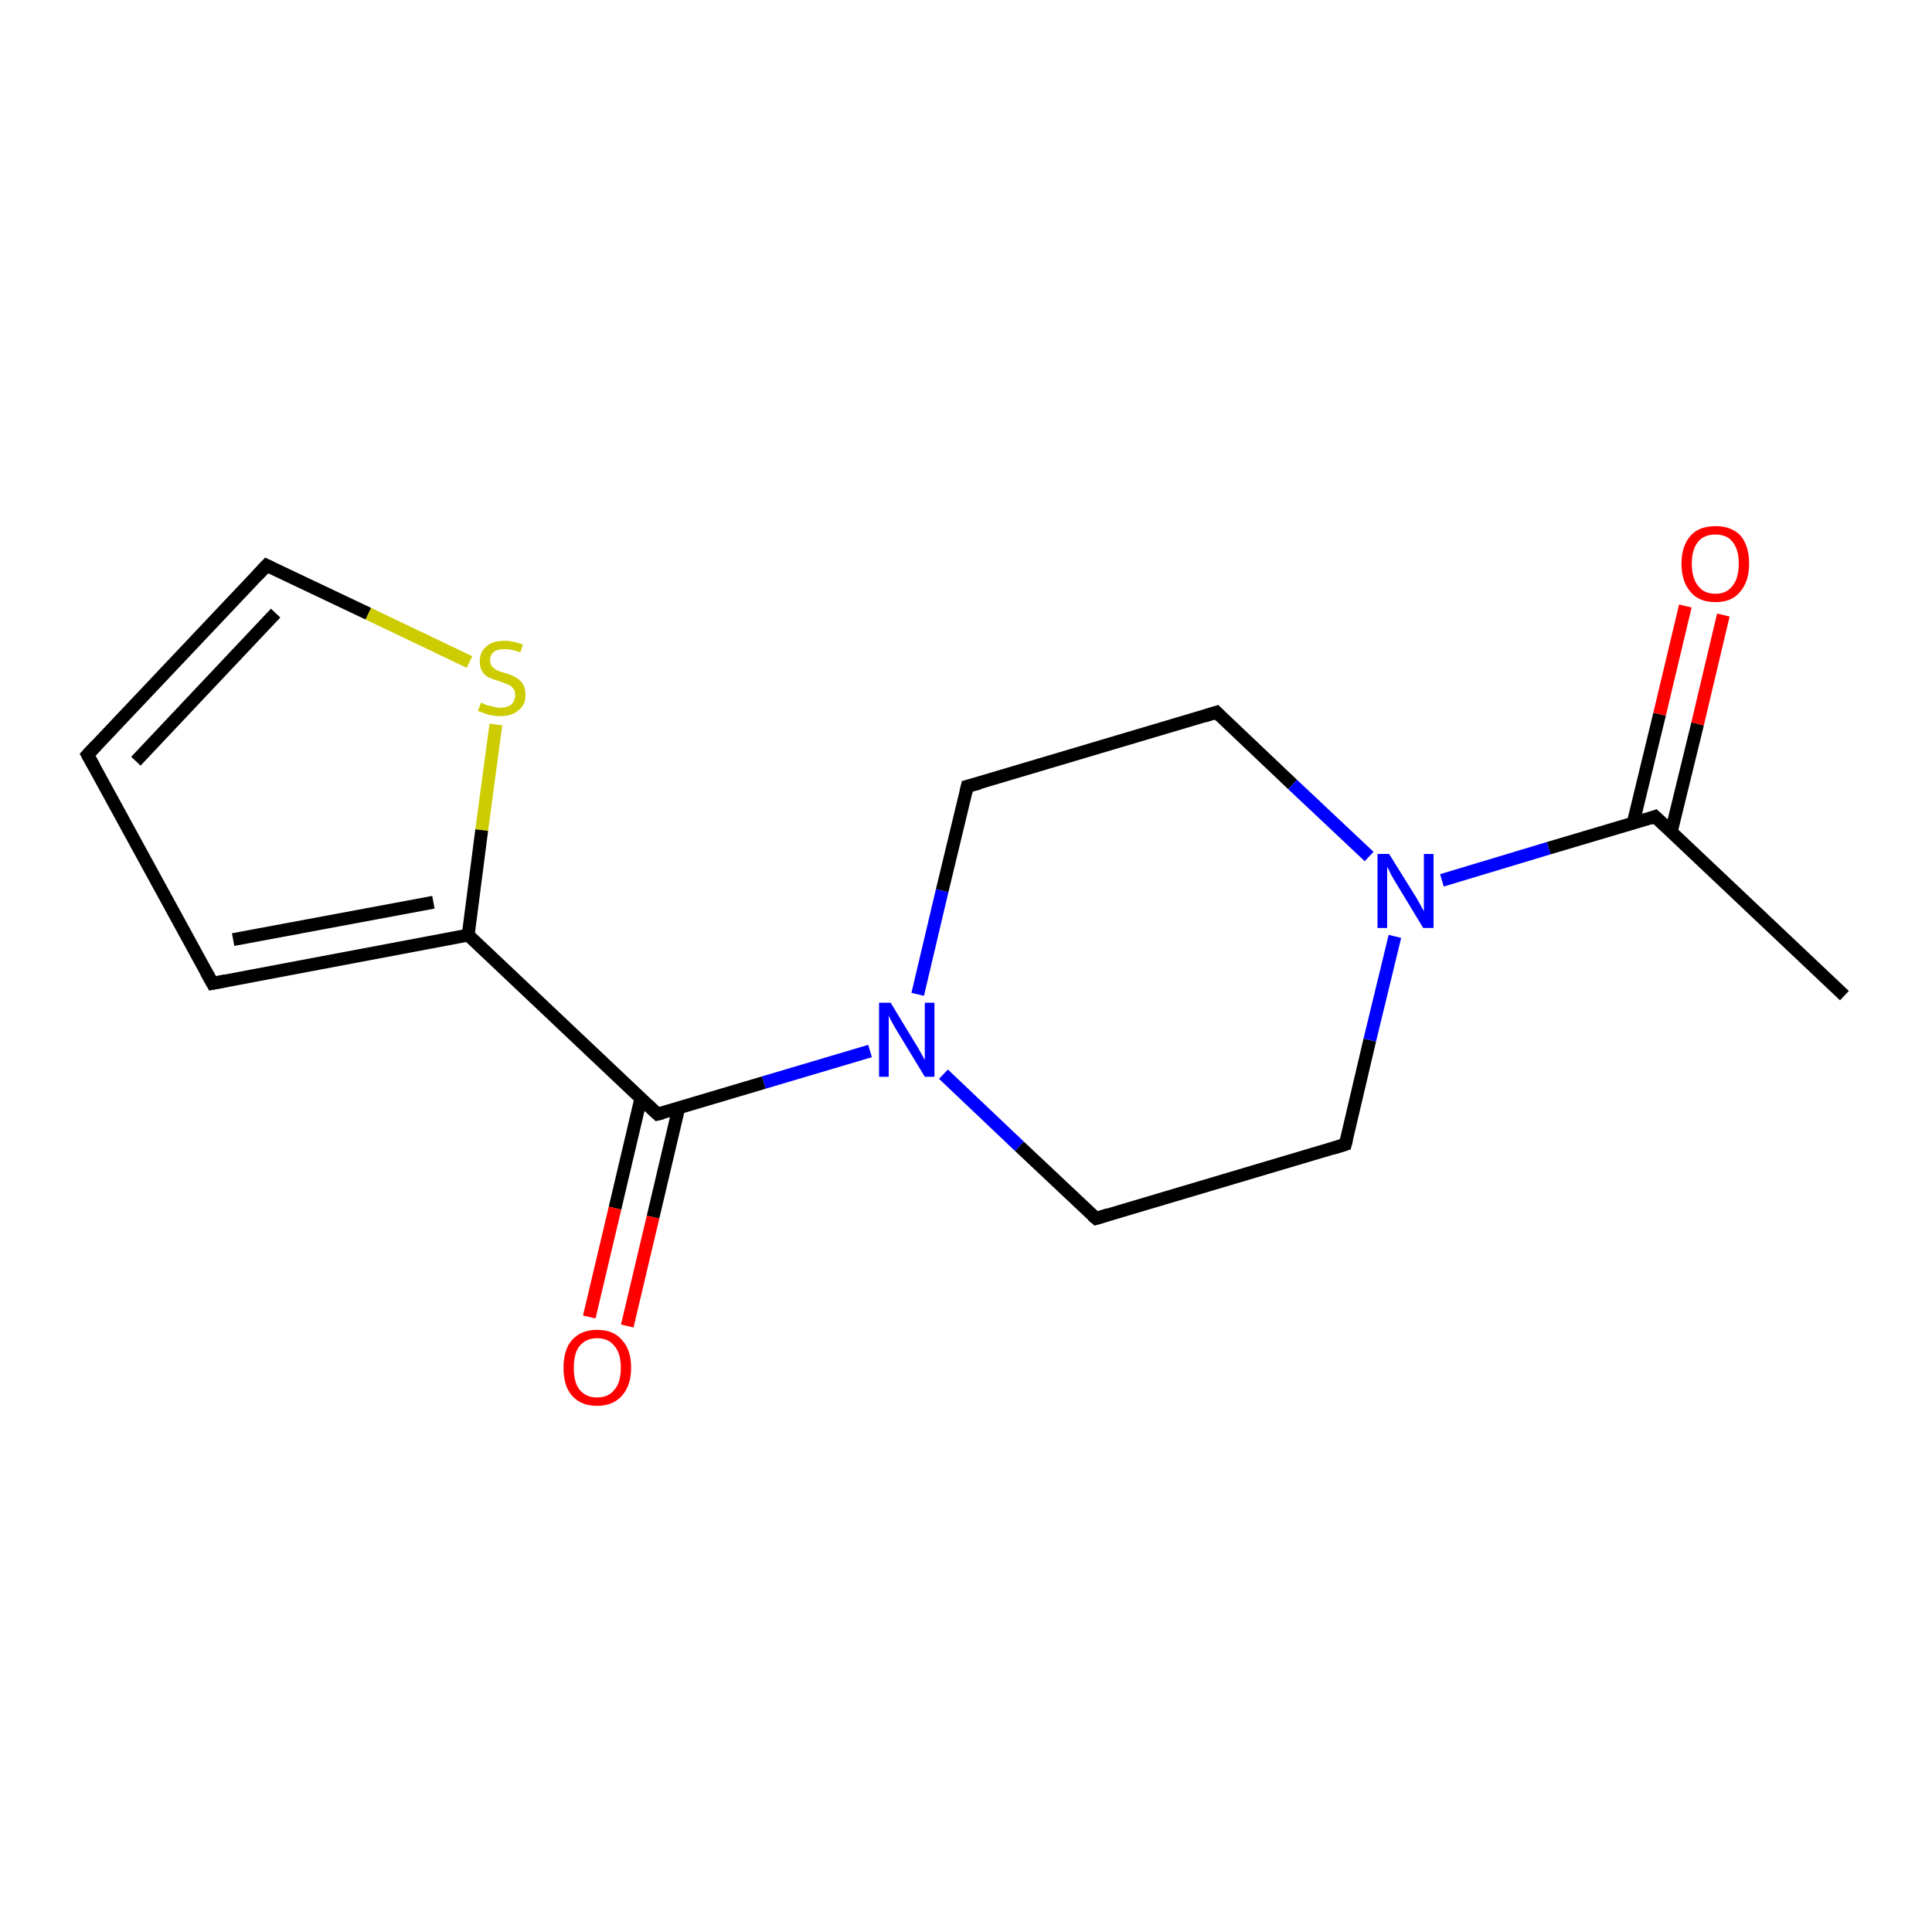<?xml version='1.0' encoding='iso-8859-1'?>
<svg version='1.1' baseProfile='full'
              xmlns='http://www.w3.org/2000/svg'
                      xmlns:rdkit='http://www.rdkit.org/xml'
                      xmlns:xlink='http://www.w3.org/1999/xlink'
                  xml:space='preserve'
width='300px' height='300px' viewBox='0 0 300 300'>
<!-- END OF HEADER -->
<rect style='opacity:1.0;fill:#FFFFFF;stroke:none' width='300.0' height='300.0' x='0.0' y='0.0'> </rect>
<path class='bond-0 atom-0 atom-1' d='M 146.5,166.8 L 158.3,178.0' style='fill:none;fill-rule:evenodd;stroke:#0000FF;stroke-width:2.0px;stroke-linecap:butt;stroke-linejoin:miter;stroke-opacity:1' />
<path class='bond-0 atom-0 atom-1' d='M 158.3,178.0 L 170.2,189.2' style='fill:none;fill-rule:evenodd;stroke:#000000;stroke-width:2.0px;stroke-linecap:butt;stroke-linejoin:miter;stroke-opacity:1' />
<path class='bond-1 atom-1 atom-2' d='M 170.2,189.2 L 208.9,177.7' style='fill:none;fill-rule:evenodd;stroke:#000000;stroke-width:2.0px;stroke-linecap:butt;stroke-linejoin:miter;stroke-opacity:1' />
<path class='bond-2 atom-2 atom-3' d='M 208.9,177.7 L 212.7,161.5' style='fill:none;fill-rule:evenodd;stroke:#000000;stroke-width:2.0px;stroke-linecap:butt;stroke-linejoin:miter;stroke-opacity:1' />
<path class='bond-2 atom-2 atom-3' d='M 212.7,161.5 L 216.6,145.4' style='fill:none;fill-rule:evenodd;stroke:#0000FF;stroke-width:2.0px;stroke-linecap:butt;stroke-linejoin:miter;stroke-opacity:1' />
<path class='bond-3 atom-3 atom-4' d='M 212.6,133.0 L 200.7,121.8' style='fill:none;fill-rule:evenodd;stroke:#0000FF;stroke-width:2.0px;stroke-linecap:butt;stroke-linejoin:miter;stroke-opacity:1' />
<path class='bond-3 atom-3 atom-4' d='M 200.7,121.8 L 188.9,110.6' style='fill:none;fill-rule:evenodd;stroke:#000000;stroke-width:2.0px;stroke-linecap:butt;stroke-linejoin:miter;stroke-opacity:1' />
<path class='bond-4 atom-4 atom-5' d='M 188.9,110.6 L 150.2,122.1' style='fill:none;fill-rule:evenodd;stroke:#000000;stroke-width:2.0px;stroke-linecap:butt;stroke-linejoin:miter;stroke-opacity:1' />
<path class='bond-5 atom-3 atom-6' d='M 223.9,136.7 L 240.5,131.7' style='fill:none;fill-rule:evenodd;stroke:#0000FF;stroke-width:2.0px;stroke-linecap:butt;stroke-linejoin:miter;stroke-opacity:1' />
<path class='bond-5 atom-3 atom-6' d='M 240.5,131.7 L 257.0,126.8' style='fill:none;fill-rule:evenodd;stroke:#000000;stroke-width:2.0px;stroke-linecap:butt;stroke-linejoin:miter;stroke-opacity:1' />
<path class='bond-6 atom-6 atom-7' d='M 257.0,126.8 L 286.4,154.6' style='fill:none;fill-rule:evenodd;stroke:#000000;stroke-width:2.0px;stroke-linecap:butt;stroke-linejoin:miter;stroke-opacity:1' />
<path class='bond-7 atom-6 atom-8' d='M 259.5,129.2 L 263.6,112.4' style='fill:none;fill-rule:evenodd;stroke:#000000;stroke-width:2.0px;stroke-linecap:butt;stroke-linejoin:miter;stroke-opacity:1' />
<path class='bond-7 atom-6 atom-8' d='M 263.6,112.4 L 267.6,95.5' style='fill:none;fill-rule:evenodd;stroke:#FF0000;stroke-width:2.0px;stroke-linecap:butt;stroke-linejoin:miter;stroke-opacity:1' />
<path class='bond-7 atom-6 atom-8' d='M 253.6,127.8 L 257.7,110.9' style='fill:none;fill-rule:evenodd;stroke:#000000;stroke-width:2.0px;stroke-linecap:butt;stroke-linejoin:miter;stroke-opacity:1' />
<path class='bond-7 atom-6 atom-8' d='M 257.7,110.9 L 261.7,94.1' style='fill:none;fill-rule:evenodd;stroke:#FF0000;stroke-width:2.0px;stroke-linecap:butt;stroke-linejoin:miter;stroke-opacity:1' />
<path class='bond-8 atom-0 atom-9' d='M 135.1,163.2 L 118.6,168.1' style='fill:none;fill-rule:evenodd;stroke:#0000FF;stroke-width:2.0px;stroke-linecap:butt;stroke-linejoin:miter;stroke-opacity:1' />
<path class='bond-8 atom-0 atom-9' d='M 118.6,168.1 L 102.1,173.0' style='fill:none;fill-rule:evenodd;stroke:#000000;stroke-width:2.0px;stroke-linecap:butt;stroke-linejoin:miter;stroke-opacity:1' />
<path class='bond-9 atom-9 atom-10' d='M 102.1,173.0 L 72.7,145.2' style='fill:none;fill-rule:evenodd;stroke:#000000;stroke-width:2.0px;stroke-linecap:butt;stroke-linejoin:miter;stroke-opacity:1' />
<path class='bond-10 atom-10 atom-11' d='M 72.7,145.2 L 33.0,152.7' style='fill:none;fill-rule:evenodd;stroke:#000000;stroke-width:2.0px;stroke-linecap:butt;stroke-linejoin:miter;stroke-opacity:1' />
<path class='bond-10 atom-10 atom-11' d='M 67.3,140.1 L 36.2,145.9' style='fill:none;fill-rule:evenodd;stroke:#000000;stroke-width:2.0px;stroke-linecap:butt;stroke-linejoin:miter;stroke-opacity:1' />
<path class='bond-11 atom-11 atom-12' d='M 33.0,152.7 L 13.6,117.2' style='fill:none;fill-rule:evenodd;stroke:#000000;stroke-width:2.0px;stroke-linecap:butt;stroke-linejoin:miter;stroke-opacity:1' />
<path class='bond-12 atom-12 atom-13' d='M 13.6,117.2 L 41.4,87.8' style='fill:none;fill-rule:evenodd;stroke:#000000;stroke-width:2.0px;stroke-linecap:butt;stroke-linejoin:miter;stroke-opacity:1' />
<path class='bond-12 atom-12 atom-13' d='M 21.1,118.2 L 42.8,95.2' style='fill:none;fill-rule:evenodd;stroke:#000000;stroke-width:2.0px;stroke-linecap:butt;stroke-linejoin:miter;stroke-opacity:1' />
<path class='bond-13 atom-13 atom-14' d='M 41.4,87.8 L 57.2,95.3' style='fill:none;fill-rule:evenodd;stroke:#000000;stroke-width:2.0px;stroke-linecap:butt;stroke-linejoin:miter;stroke-opacity:1' />
<path class='bond-13 atom-13 atom-14' d='M 57.2,95.3 L 72.9,102.8' style='fill:none;fill-rule:evenodd;stroke:#CCCC00;stroke-width:2.0px;stroke-linecap:butt;stroke-linejoin:miter;stroke-opacity:1' />
<path class='bond-14 atom-9 atom-15' d='M 99.5,170.6 L 95.5,187.6' style='fill:none;fill-rule:evenodd;stroke:#000000;stroke-width:2.0px;stroke-linecap:butt;stroke-linejoin:miter;stroke-opacity:1' />
<path class='bond-14 atom-9 atom-15' d='M 95.5,187.6 L 91.5,204.5' style='fill:none;fill-rule:evenodd;stroke:#FF0000;stroke-width:2.0px;stroke-linecap:butt;stroke-linejoin:miter;stroke-opacity:1' />
<path class='bond-14 atom-9 atom-15' d='M 105.4,172.0 L 101.4,189.0' style='fill:none;fill-rule:evenodd;stroke:#000000;stroke-width:2.0px;stroke-linecap:butt;stroke-linejoin:miter;stroke-opacity:1' />
<path class='bond-14 atom-9 atom-15' d='M 101.4,189.0 L 97.4,205.9' style='fill:none;fill-rule:evenodd;stroke:#FF0000;stroke-width:2.0px;stroke-linecap:butt;stroke-linejoin:miter;stroke-opacity:1' />
<path class='bond-15 atom-5 atom-0' d='M 150.2,122.1 L 146.3,138.3' style='fill:none;fill-rule:evenodd;stroke:#000000;stroke-width:2.0px;stroke-linecap:butt;stroke-linejoin:miter;stroke-opacity:1' />
<path class='bond-15 atom-5 atom-0' d='M 146.3,138.3 L 142.5,154.4' style='fill:none;fill-rule:evenodd;stroke:#0000FF;stroke-width:2.0px;stroke-linecap:butt;stroke-linejoin:miter;stroke-opacity:1' />
<path class='bond-16 atom-14 atom-10' d='M 77.0,112.5 L 74.8,128.9' style='fill:none;fill-rule:evenodd;stroke:#CCCC00;stroke-width:2.0px;stroke-linecap:butt;stroke-linejoin:miter;stroke-opacity:1' />
<path class='bond-16 atom-14 atom-10' d='M 74.8,128.9 L 72.7,145.2' style='fill:none;fill-rule:evenodd;stroke:#000000;stroke-width:2.0px;stroke-linecap:butt;stroke-linejoin:miter;stroke-opacity:1' />
<path d='M 169.6,188.7 L 170.2,189.2 L 172.1,188.6' style='fill:none;stroke:#000000;stroke-width:2.0px;stroke-linecap:butt;stroke-linejoin:miter;stroke-opacity:1;' />
<path d='M 207.0,178.3 L 208.9,177.7 L 209.1,176.9' style='fill:none;stroke:#000000;stroke-width:2.0px;stroke-linecap:butt;stroke-linejoin:miter;stroke-opacity:1;' />
<path d='M 189.5,111.2 L 188.9,110.6 L 187.0,111.2' style='fill:none;stroke:#000000;stroke-width:2.0px;stroke-linecap:butt;stroke-linejoin:miter;stroke-opacity:1;' />
<path d='M 152.1,121.6 L 150.2,122.1 L 150.0,123.0' style='fill:none;stroke:#000000;stroke-width:2.0px;stroke-linecap:butt;stroke-linejoin:miter;stroke-opacity:1;' />
<path d='M 256.2,127.1 L 257.0,126.8 L 258.5,128.2' style='fill:none;stroke:#000000;stroke-width:2.0px;stroke-linecap:butt;stroke-linejoin:miter;stroke-opacity:1;' />
<path d='M 102.9,172.8 L 102.1,173.0 L 100.6,171.6' style='fill:none;stroke:#000000;stroke-width:2.0px;stroke-linecap:butt;stroke-linejoin:miter;stroke-opacity:1;' />
<path d='M 35.0,152.3 L 33.0,152.7 L 32.0,150.9' style='fill:none;stroke:#000000;stroke-width:2.0px;stroke-linecap:butt;stroke-linejoin:miter;stroke-opacity:1;' />
<path d='M 14.6,119.0 L 13.6,117.2 L 15.0,115.7' style='fill:none;stroke:#000000;stroke-width:2.0px;stroke-linecap:butt;stroke-linejoin:miter;stroke-opacity:1;' />
<path d='M 40.0,89.3 L 41.4,87.8 L 42.2,88.2' style='fill:none;stroke:#000000;stroke-width:2.0px;stroke-linecap:butt;stroke-linejoin:miter;stroke-opacity:1;' />
<path class='atom-0' d='M 138.3 155.7
L 142.0 161.8
Q 142.4 162.4, 143.0 163.5
Q 143.6 164.6, 143.6 164.6
L 143.6 155.7
L 145.1 155.7
L 145.1 167.2
L 143.6 167.2
L 139.6 160.6
Q 139.1 159.8, 138.6 158.9
Q 138.1 158.0, 138.0 157.7
L 138.0 167.2
L 136.5 167.2
L 136.5 155.7
L 138.3 155.7
' fill='#0000FF'/>
<path class='atom-3' d='M 215.7 132.6
L 219.5 138.7
Q 219.9 139.3, 220.5 140.4
Q 221.1 141.5, 221.1 141.5
L 221.1 132.6
L 222.6 132.6
L 222.6 144.1
L 221.0 144.1
L 217.0 137.5
Q 216.5 136.7, 216.0 135.8
Q 215.6 134.9, 215.4 134.6
L 215.4 144.1
L 213.9 144.1
L 213.9 132.6
L 215.7 132.6
' fill='#0000FF'/>
<path class='atom-8' d='M 261.1 87.5
Q 261.1 84.8, 262.5 83.2
Q 263.8 81.7, 266.4 81.7
Q 268.9 81.7, 270.3 83.2
Q 271.6 84.8, 271.6 87.5
Q 271.6 90.3, 270.2 91.9
Q 268.9 93.5, 266.4 93.5
Q 263.8 93.5, 262.5 91.9
Q 261.1 90.3, 261.1 87.5
M 266.4 92.2
Q 268.1 92.2, 269.0 91.0
Q 270.0 89.8, 270.0 87.5
Q 270.0 85.3, 269.0 84.1
Q 268.1 83.0, 266.4 83.0
Q 264.6 83.0, 263.7 84.1
Q 262.7 85.3, 262.7 87.5
Q 262.7 89.8, 263.7 91.0
Q 264.6 92.2, 266.4 92.2
' fill='#FF0000'/>
<path class='atom-14' d='M 74.7 109.1
Q 74.8 109.1, 75.3 109.4
Q 75.9 109.6, 76.5 109.7
Q 77.1 109.9, 77.6 109.9
Q 78.7 109.9, 79.4 109.4
Q 80.0 108.8, 80.0 107.9
Q 80.0 107.3, 79.7 106.9
Q 79.4 106.5, 78.9 106.3
Q 78.4 106.1, 77.6 105.8
Q 76.6 105.5, 75.9 105.2
Q 75.3 104.9, 74.9 104.3
Q 74.5 103.7, 74.5 102.7
Q 74.5 101.2, 75.5 100.4
Q 76.4 99.5, 78.4 99.5
Q 79.7 99.5, 81.2 100.1
L 80.8 101.3
Q 79.5 100.8, 78.4 100.8
Q 77.3 100.8, 76.7 101.2
Q 76.1 101.7, 76.1 102.5
Q 76.1 103.1, 76.4 103.5
Q 76.7 103.8, 77.2 104.1
Q 77.7 104.3, 78.4 104.5
Q 79.5 104.8, 80.1 105.2
Q 80.7 105.5, 81.1 106.1
Q 81.6 106.8, 81.6 107.9
Q 81.6 109.5, 80.5 110.3
Q 79.5 111.2, 77.7 111.2
Q 76.7 111.2, 75.9 111.0
Q 75.1 110.7, 74.2 110.4
L 74.7 109.1
' fill='#CCCC00'/>
<path class='atom-15' d='M 87.5 212.4
Q 87.5 209.6, 88.8 208.1
Q 90.2 206.5, 92.7 206.5
Q 95.3 206.5, 96.6 208.1
Q 98.0 209.6, 98.0 212.4
Q 98.0 215.1, 96.6 216.7
Q 95.2 218.3, 92.7 218.3
Q 90.2 218.3, 88.8 216.7
Q 87.5 215.2, 87.5 212.4
M 92.7 217.0
Q 94.5 217.0, 95.4 215.8
Q 96.4 214.7, 96.4 212.4
Q 96.4 210.1, 95.4 209.0
Q 94.5 207.8, 92.7 207.8
Q 91.0 207.8, 90.0 209.0
Q 89.1 210.1, 89.1 212.4
Q 89.1 214.7, 90.0 215.8
Q 91.0 217.0, 92.7 217.0
' fill='#FF0000'/>
</svg>
